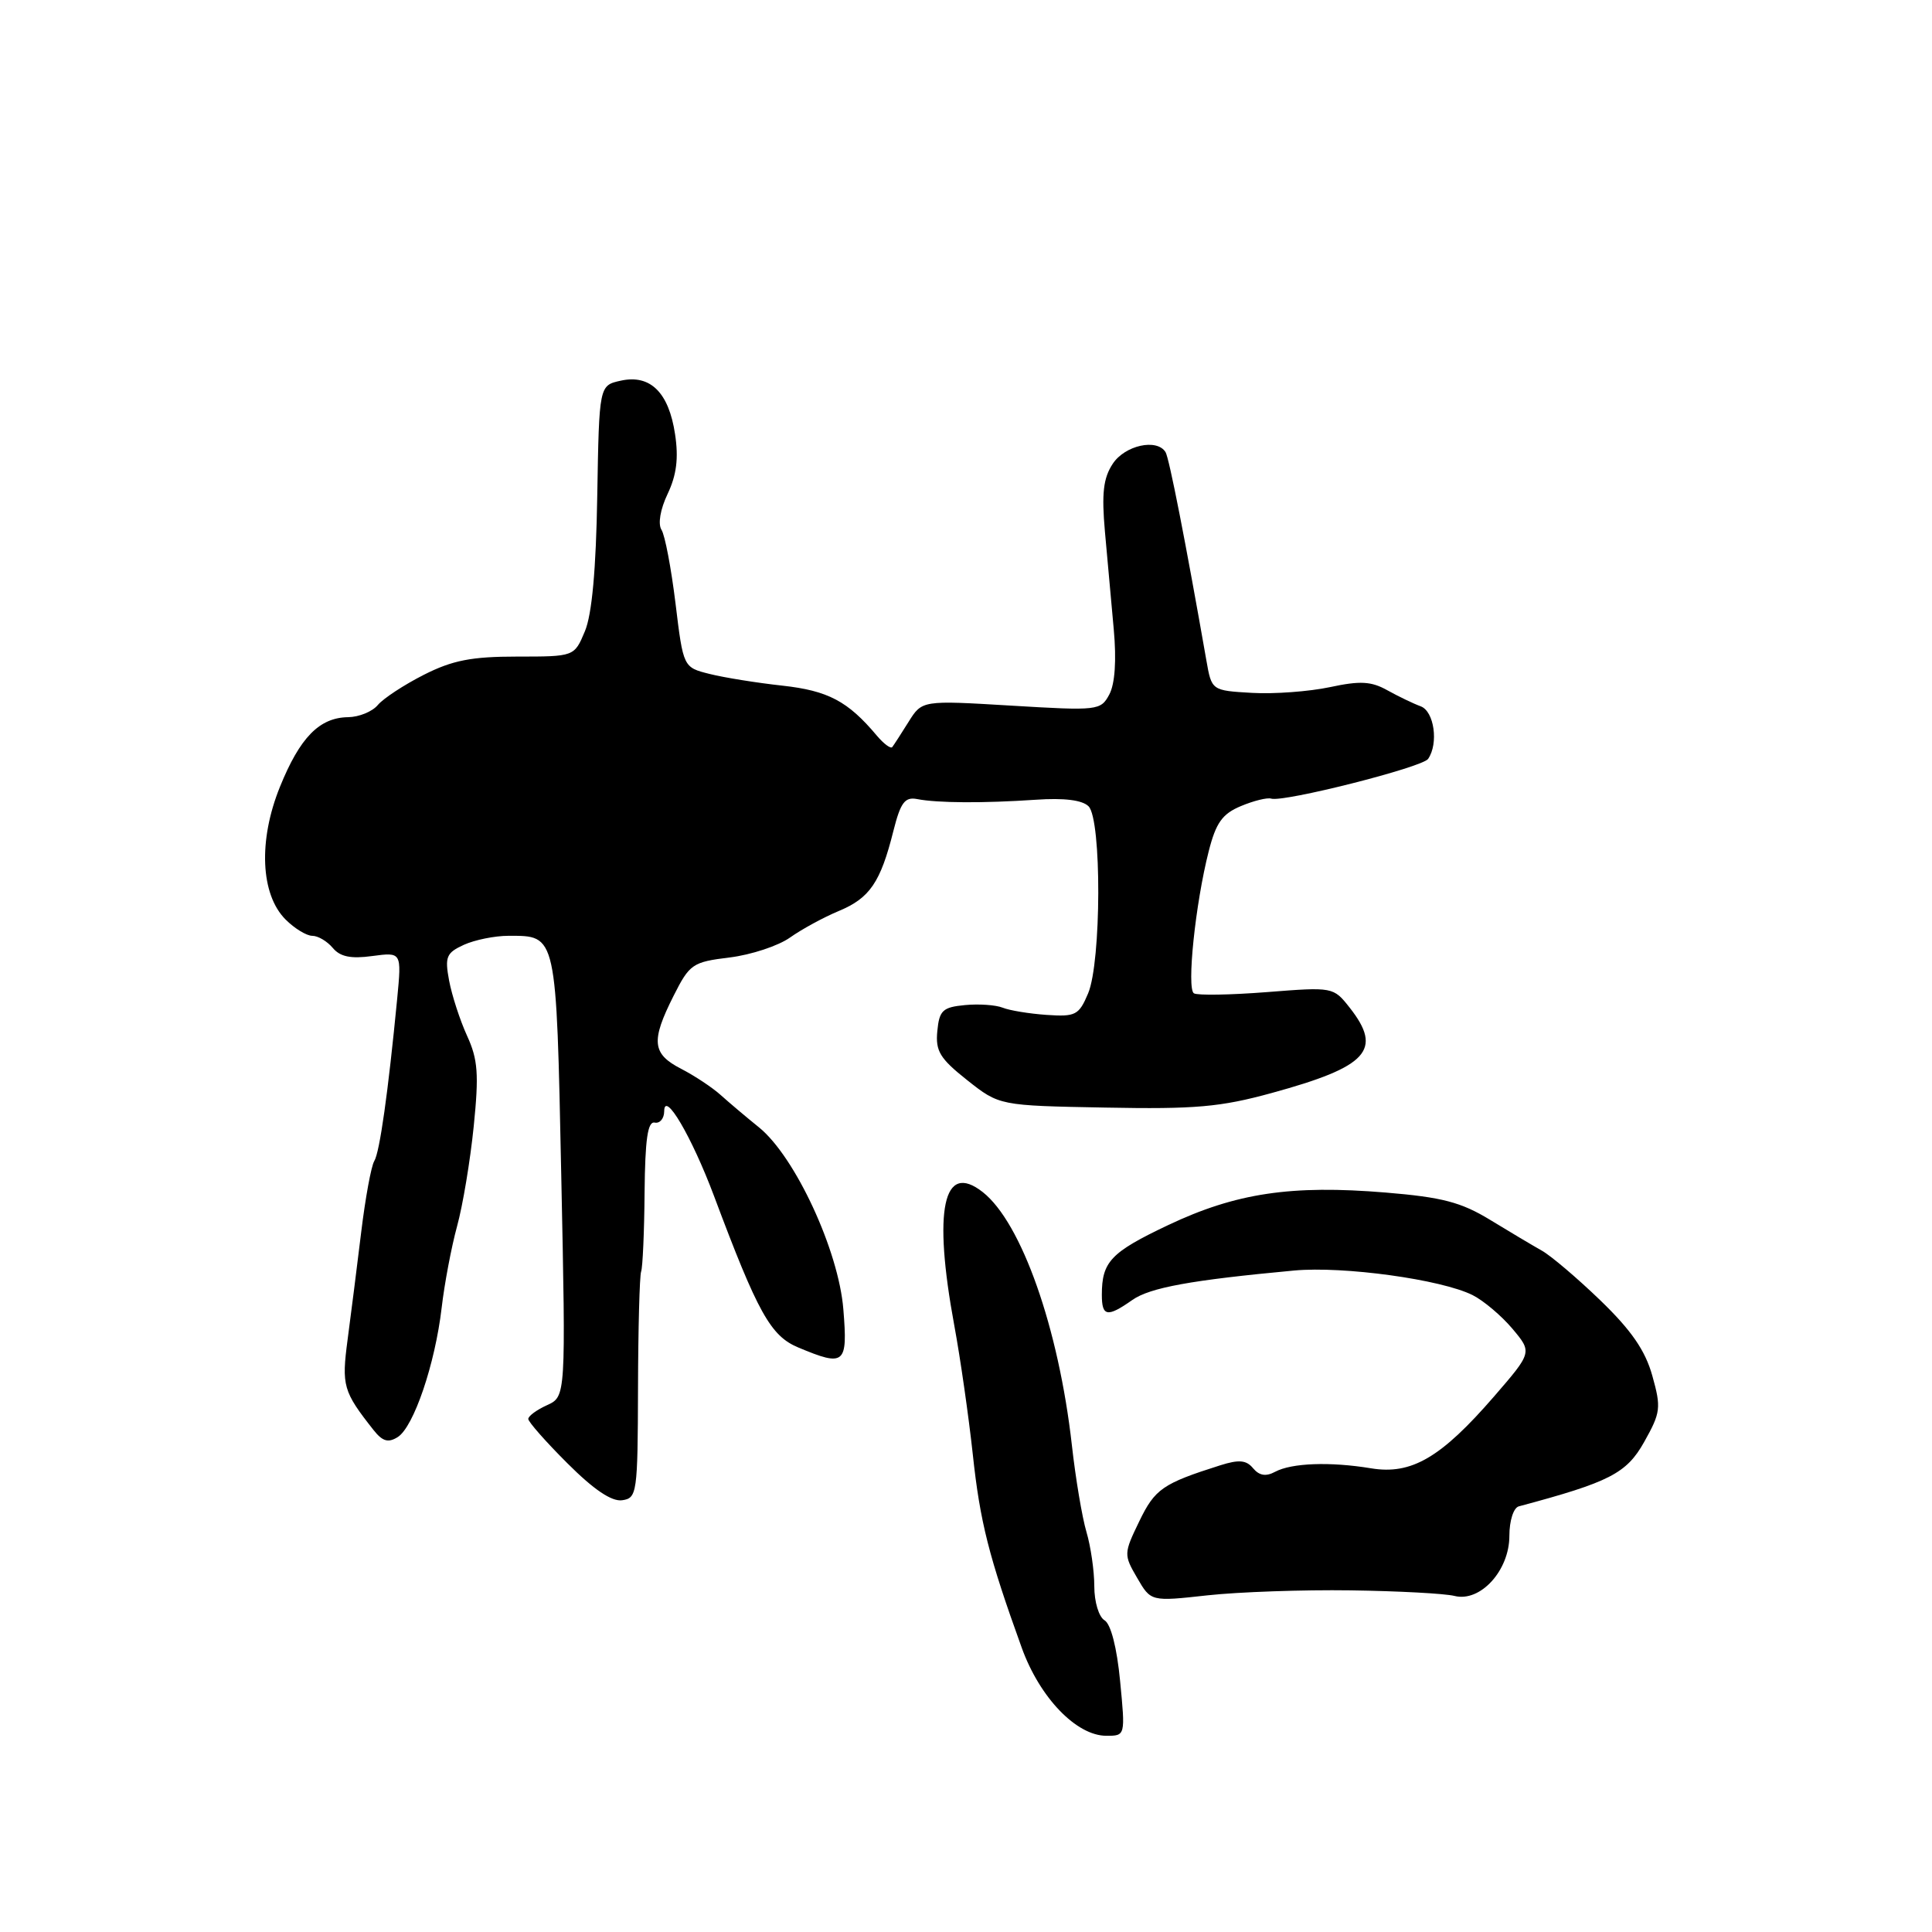 <?xml version="1.0" encoding="UTF-8" standalone="no"?>
<!DOCTYPE svg PUBLIC "-//W3C//DTD SVG 1.1//EN" "http://www.w3.org/Graphics/SVG/1.1/DTD/svg11.dtd" >
<svg xmlns="http://www.w3.org/2000/svg" xmlns:xlink="http://www.w3.org/1999/xlink" version="1.1" viewBox="0 0 256 256">
 <g >
 <path fill="currentColor"
d=" M 148.42 222.75 C 148.00 218.33 147.19 215.19 146.36 214.70 C 145.60 214.25 145.00 212.26 145.00 210.19 C 145.00 208.15 144.53 204.91 143.96 202.99 C 143.39 201.07 142.52 195.90 142.03 191.50 C 140.28 175.97 135.36 162.01 130.22 157.96 C 124.98 153.84 123.61 160.28 126.45 175.64 C 127.25 179.96 128.35 187.65 128.90 192.71 C 129.86 201.67 131.02 206.25 135.39 218.35 C 137.77 224.94 142.63 230.00 146.60 230.00 C 149.12 230.00 149.12 230.00 148.42 222.75 Z  M 178.96 210.73 C 185.27 210.82 191.46 211.15 192.73 211.47 C 196.15 212.33 200.00 208.11 200.00 203.51 C 200.00 201.50 200.55 199.79 201.25 199.60 C 213.27 196.39 215.52 195.24 217.86 191.07 C 220.05 187.17 220.13 186.54 218.94 182.29 C 218.00 178.93 216.16 176.27 212.06 172.31 C 208.98 169.34 205.48 166.37 204.29 165.71 C 203.10 165.04 200.02 163.21 197.45 161.64 C 193.61 159.30 191.11 158.64 183.63 158.02 C 171.10 156.98 163.75 158.08 154.77 162.34 C 147.18 165.94 146.00 167.18 146.00 171.58 C 146.00 174.46 146.73 174.58 150.03 172.26 C 152.37 170.61 157.83 169.62 171.49 168.35 C 178.04 167.75 190.97 169.53 195.13 171.61 C 196.58 172.34 198.95 174.34 200.40 176.06 C 203.03 179.19 203.03 179.19 197.96 185.05 C 190.94 193.15 187.03 195.44 181.68 194.56 C 176.23 193.66 171.15 193.85 168.96 195.02 C 167.74 195.68 166.86 195.53 166.04 194.55 C 165.14 193.46 164.16 193.38 161.69 194.16 C 154.06 196.58 153.04 197.28 150.96 201.58 C 148.90 205.84 148.89 206.01 150.68 209.08 C 152.50 212.22 152.50 212.22 160.00 211.39 C 164.12 210.94 172.66 210.64 178.96 210.73 Z  M 84.54 184.00 C 84.56 176.03 84.75 169.05 84.95 168.50 C 85.16 167.95 85.37 163.22 85.41 158.00 C 85.48 150.97 85.82 148.56 86.75 148.75 C 87.44 148.89 88.00 148.21 88.01 147.25 C 88.02 144.41 91.66 150.61 94.62 158.50 C 100.42 173.98 102.11 177.02 105.78 178.55 C 111.94 181.13 112.34 180.79 111.75 173.51 C 111.13 165.71 105.36 153.27 100.58 149.39 C 98.88 148.02 96.60 146.09 95.50 145.10 C 94.40 144.11 92.04 142.54 90.25 141.62 C 86.40 139.64 86.23 137.95 89.25 131.96 C 91.38 127.73 91.77 127.47 96.68 126.87 C 99.53 126.52 103.13 125.33 104.68 124.23 C 106.23 123.13 109.15 121.54 111.17 120.70 C 115.25 119.00 116.68 116.90 118.38 110.10 C 119.33 106.33 119.90 105.57 121.52 105.88 C 124.21 106.41 130.34 106.44 137.24 105.97 C 141.00 105.71 143.41 106.01 144.24 106.84 C 145.99 108.59 145.94 127.46 144.18 131.63 C 142.96 134.52 142.52 134.74 138.68 134.48 C 136.38 134.32 133.76 133.89 132.85 133.52 C 131.94 133.16 129.69 133.00 127.85 133.18 C 124.91 133.46 124.46 133.89 124.20 136.62 C 123.94 139.27 124.54 140.26 128.15 143.12 C 132.42 146.50 132.42 146.50 146.46 146.76 C 158.37 146.99 161.72 146.69 168.50 144.83 C 181.25 141.34 183.26 139.14 178.84 133.52 C 176.68 130.78 176.63 130.77 167.86 131.46 C 163.01 131.84 158.66 131.91 158.20 131.62 C 157.22 131.02 158.39 119.74 160.16 112.80 C 161.12 109.02 161.96 107.84 164.43 106.81 C 166.12 106.10 167.92 105.66 168.43 105.82 C 170.04 106.34 188.46 101.68 189.23 100.56 C 190.64 98.52 190.04 94.25 188.25 93.59 C 187.29 93.24 185.30 92.28 183.84 91.47 C 181.70 90.27 180.23 90.19 176.22 91.05 C 173.48 91.63 168.84 91.98 165.90 91.81 C 160.55 91.50 160.55 91.50 159.85 87.50 C 157.11 71.86 154.92 60.68 154.44 59.91 C 153.30 58.06 149.04 59.01 147.44 61.46 C 146.19 63.36 145.96 65.38 146.41 70.46 C 146.74 74.06 147.26 79.89 147.58 83.41 C 147.95 87.49 147.74 90.62 146.99 92.02 C 145.85 94.15 145.49 94.19 134.00 93.50 C 122.18 92.79 122.18 92.79 120.39 95.65 C 119.41 97.22 118.44 98.72 118.23 98.99 C 118.03 99.25 117.11 98.57 116.18 97.47 C 112.35 92.91 109.73 91.52 103.66 90.85 C 100.27 90.48 95.93 89.78 94.02 89.30 C 90.54 88.43 90.54 88.43 89.51 79.96 C 88.94 75.31 88.11 70.91 87.65 70.20 C 87.16 69.43 87.49 67.48 88.47 65.43 C 89.65 62.94 89.93 60.70 89.45 57.54 C 88.62 52.00 86.17 49.58 82.26 50.44 C 79.39 51.07 79.39 51.07 79.14 65.69 C 78.98 75.44 78.44 81.42 77.50 83.65 C 76.10 87.00 76.10 87.00 68.52 87.00 C 62.48 87.00 59.96 87.49 56.15 89.42 C 53.53 90.75 50.79 92.55 50.06 93.42 C 49.34 94.29 47.57 95.01 46.13 95.03 C 42.32 95.08 39.74 97.72 37.09 104.27 C 34.21 111.38 34.52 118.52 37.84 121.84 C 39.03 123.03 40.62 124.00 41.38 124.00 C 42.14 124.00 43.35 124.72 44.09 125.60 C 45.06 126.77 46.48 127.07 49.32 126.68 C 53.22 126.16 53.22 126.16 52.63 132.33 C 51.43 144.75 50.31 152.69 49.59 153.85 C 49.19 154.50 48.41 158.74 47.86 163.27 C 47.31 167.80 46.50 174.20 46.06 177.50 C 45.25 183.62 45.46 184.37 49.49 189.48 C 50.69 191.00 51.44 191.21 52.70 190.42 C 54.82 189.08 57.65 180.74 58.52 173.30 C 58.89 170.11 59.81 165.25 60.56 162.50 C 61.32 159.75 62.31 153.79 62.77 149.25 C 63.47 142.34 63.33 140.39 61.89 137.25 C 60.95 135.19 59.88 131.90 59.51 129.94 C 58.92 126.78 59.14 126.26 61.47 125.19 C 62.91 124.54 65.56 124.00 67.36 124.00 C 73.81 124.00 73.70 123.51 74.37 155.78 C 74.98 185.05 74.98 185.05 72.49 186.19 C 71.12 186.81 70.00 187.63 70.00 188.02 C 70.00 188.40 72.33 191.05 75.19 193.90 C 78.67 197.38 81.05 198.99 82.44 198.79 C 84.41 198.51 84.50 197.87 84.54 184.00 Z "/>
</g>
</svg>